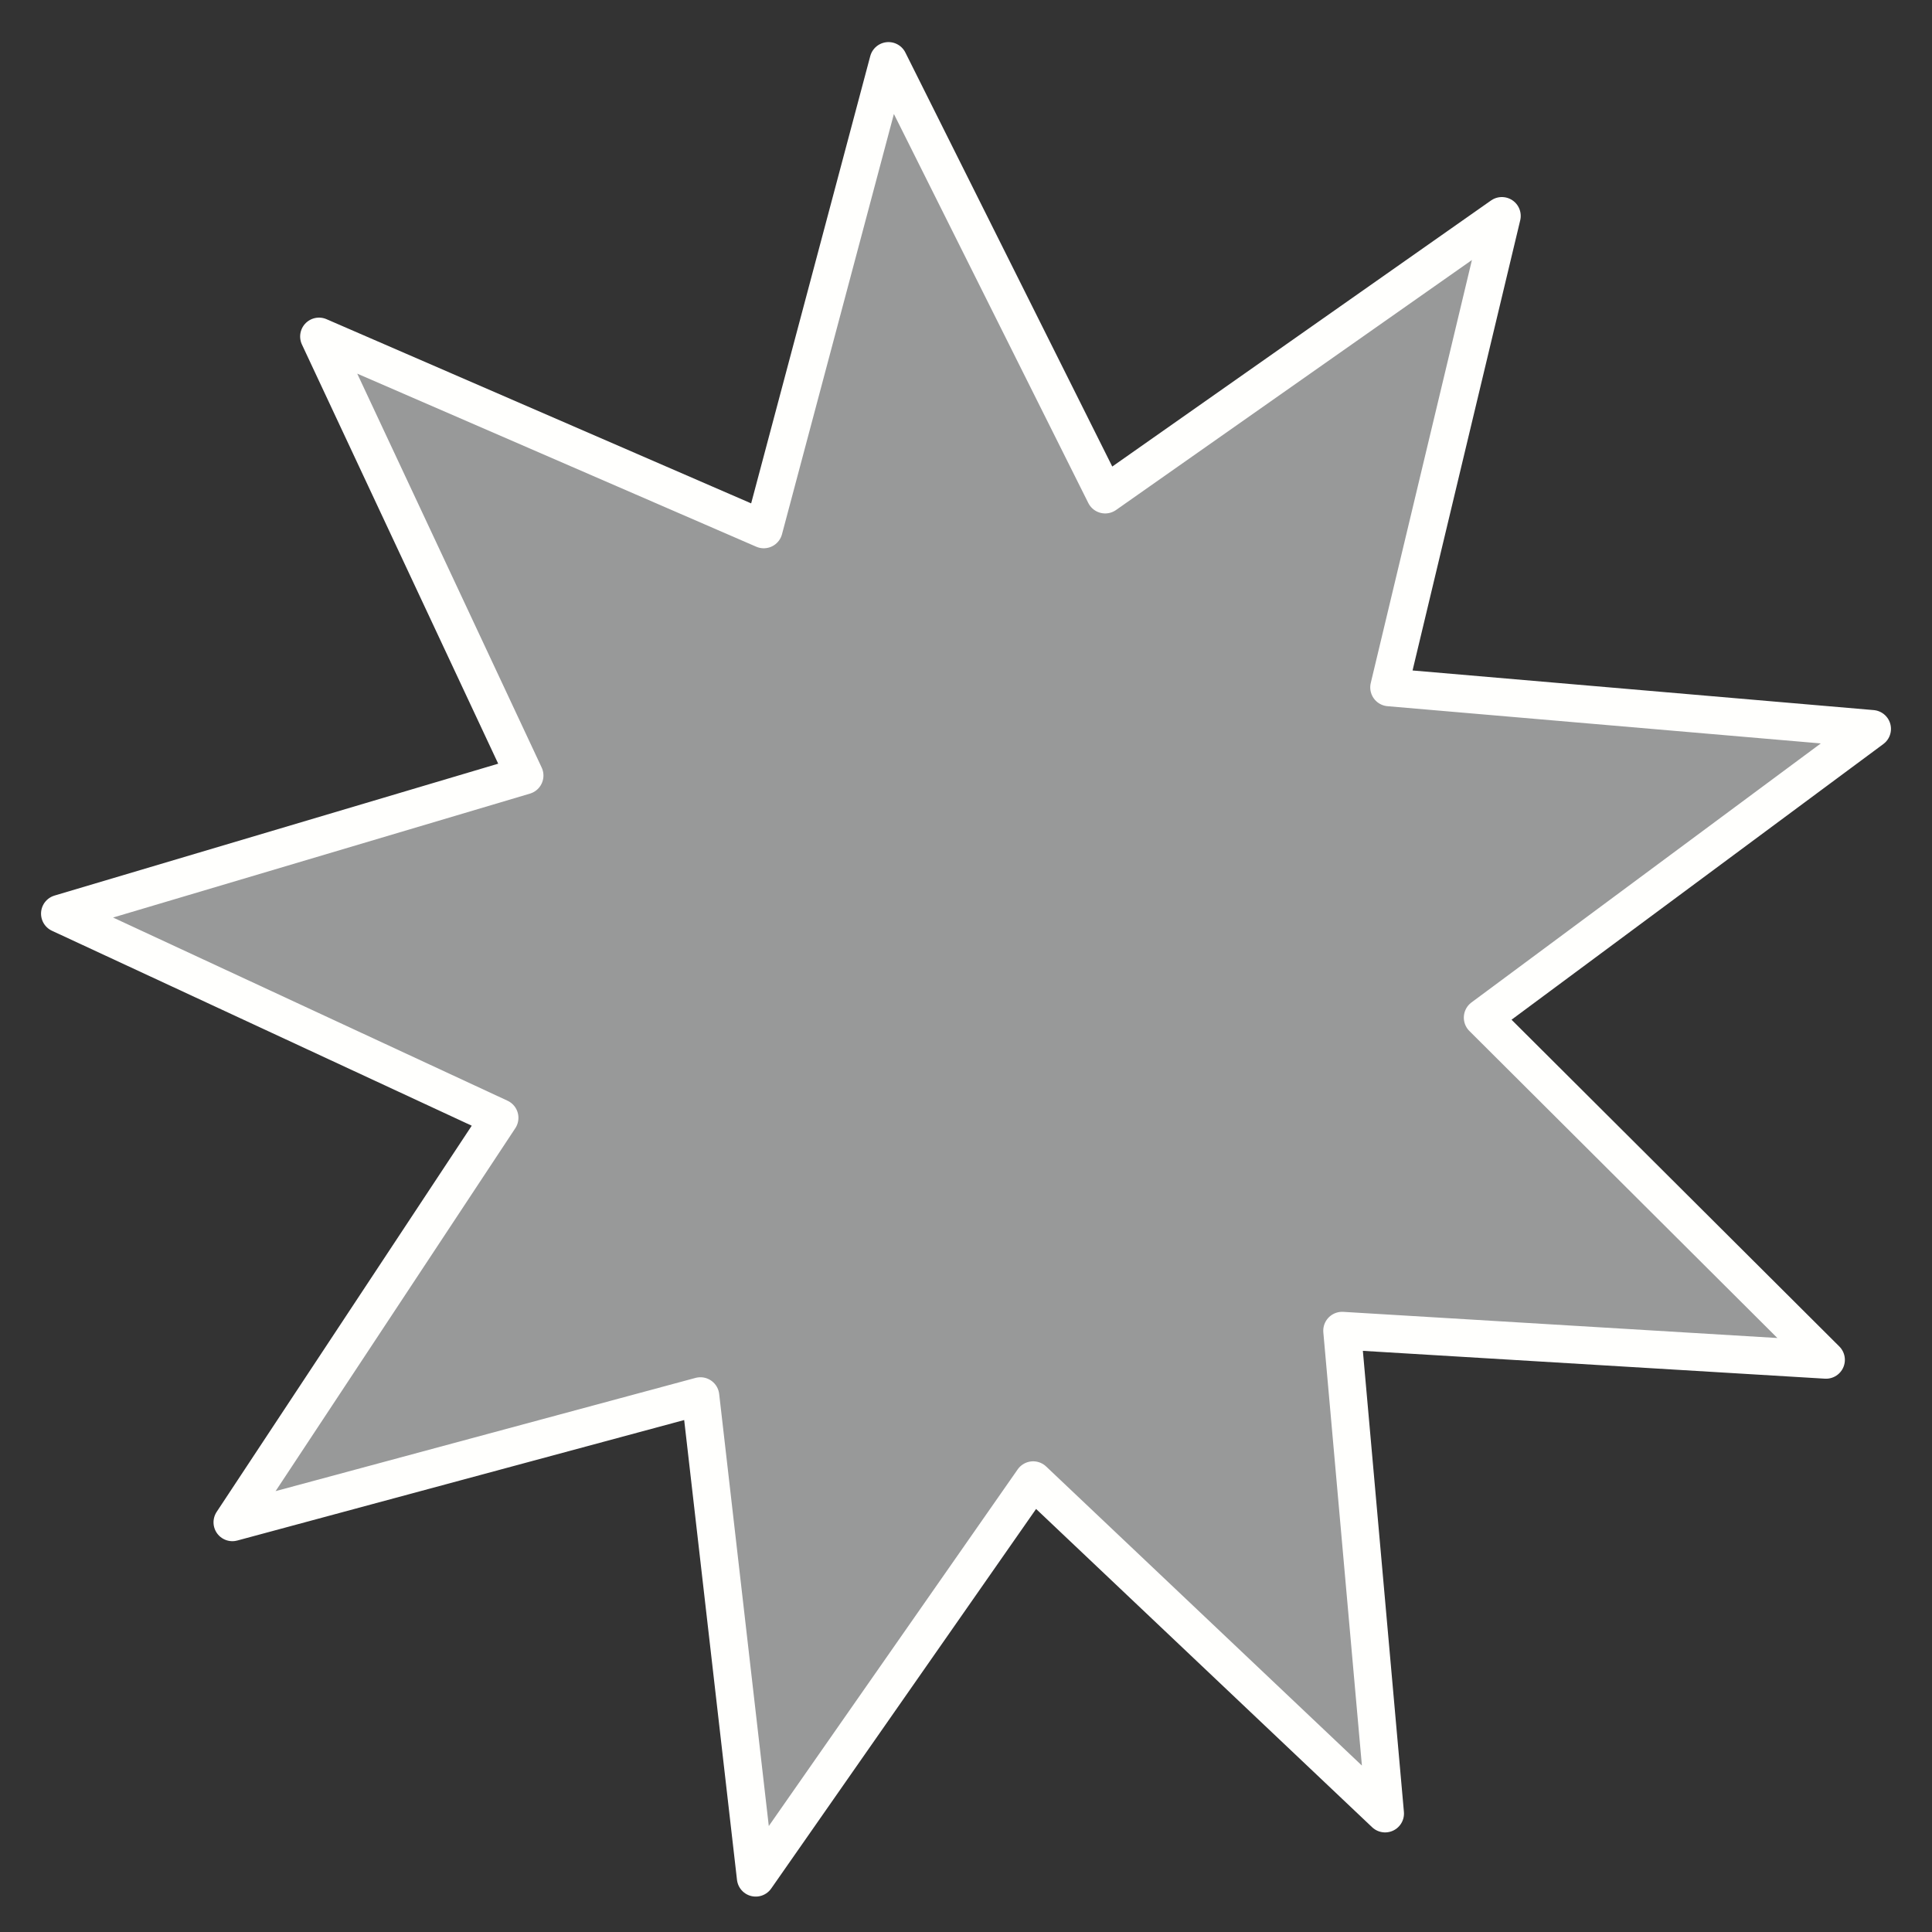 <?xml version="1.0" encoding="UTF-8" standalone="no"?>
<!-- Created with Inkscape (http://www.inkscape.org/) -->

<svg
   width="256"
   height="256"
   viewBox="0 0 67.733 67.733"
   version="1.1"
   id="svg1"
   inkscape:version="1.3 (0e150ed6c4, 2023-07-21)"
   sodipodi:docname="hantam.svg"
   xmlns:inkscape="http://www.inkscape.org/namespaces/inkscape"
   xmlns:sodipodi="http://sodipodi.sourceforge.net/DTD/sodipodi-0.dtd"
   xmlns="http://www.w3.org/2000/svg"
   xmlns:svg="http://www.w3.org/2000/svg">
  <rect x="0" y="0" width="67.733" height="67.733" fill="#333333" stroke="none"/>
  <sodipodi:namedview
     id="namedview1"
     pagecolor="#ffffff"
     bordercolor="#000000"
     borderopacity="0.25"
     inkscape:showpageshadow="2"
     inkscape:pageopacity="0.0"
     inkscape:pagecheckerboard="true"
     inkscape:deskcolor="#d1d1d1"
     inkscape:document-units="mm"
     inkscape:zoom="1.2396987"
     inkscape:cx="170.60597"
     inkscape:cy="140.35669"
     inkscape:window-width="1366"
     inkscape:window-height="696"
     inkscape:window-x="0"
     inkscape:window-y="0"
     inkscape:window-maximized="1"
     inkscape:current-layer="layer1" />
  <defs
     id="defs1" />
  <g
     inkscape:label="Lapis 1"
     inkscape:groupmode="layer"
     id="layer1">
    <path
       sodipodi:type="star"
       style="fill:#feffff;fill-opacity:0.5;stroke:#fffffd;stroke-width:1.323;stroke-linecap:round;stroke-linejoin:round;stroke-dasharray:none;stroke-opacity:1"
       id="path2"
       inkscape:flatsided="false"
       sodipodi:sides="9"
       sodipodi:cx="32.57848"
       sodipodi:cy="37.064632"
       sodipodi:r1="32.423828"
       sodipodi:r2="17.590164"
       sodipodi:arg1="0.42200497"
       sodipodi:arg2="0.77107082"
       inkscape:rounded="0"
       inkscape:randomized="0"
       d="M 62.158,50.345 45.194,49.323 46.701,66.251 34.362,54.564 24.636,68.501 22.697,51.617 6.288,56.041 15.655,41.86 0.241,34.702 16.532,29.86 9.325,14.468 24.917,21.231 29.29,4.808 36.887,20.01 50.794,10.241 46.841,26.77 63.774,28.225 50.122,38.347 Z"
       inkscape:transform-center-x="1.0784686"
       inkscape:transform-center-y="2.0525274"
       transform="translate(1.859,-2.671)" />
  </g>
</svg>
